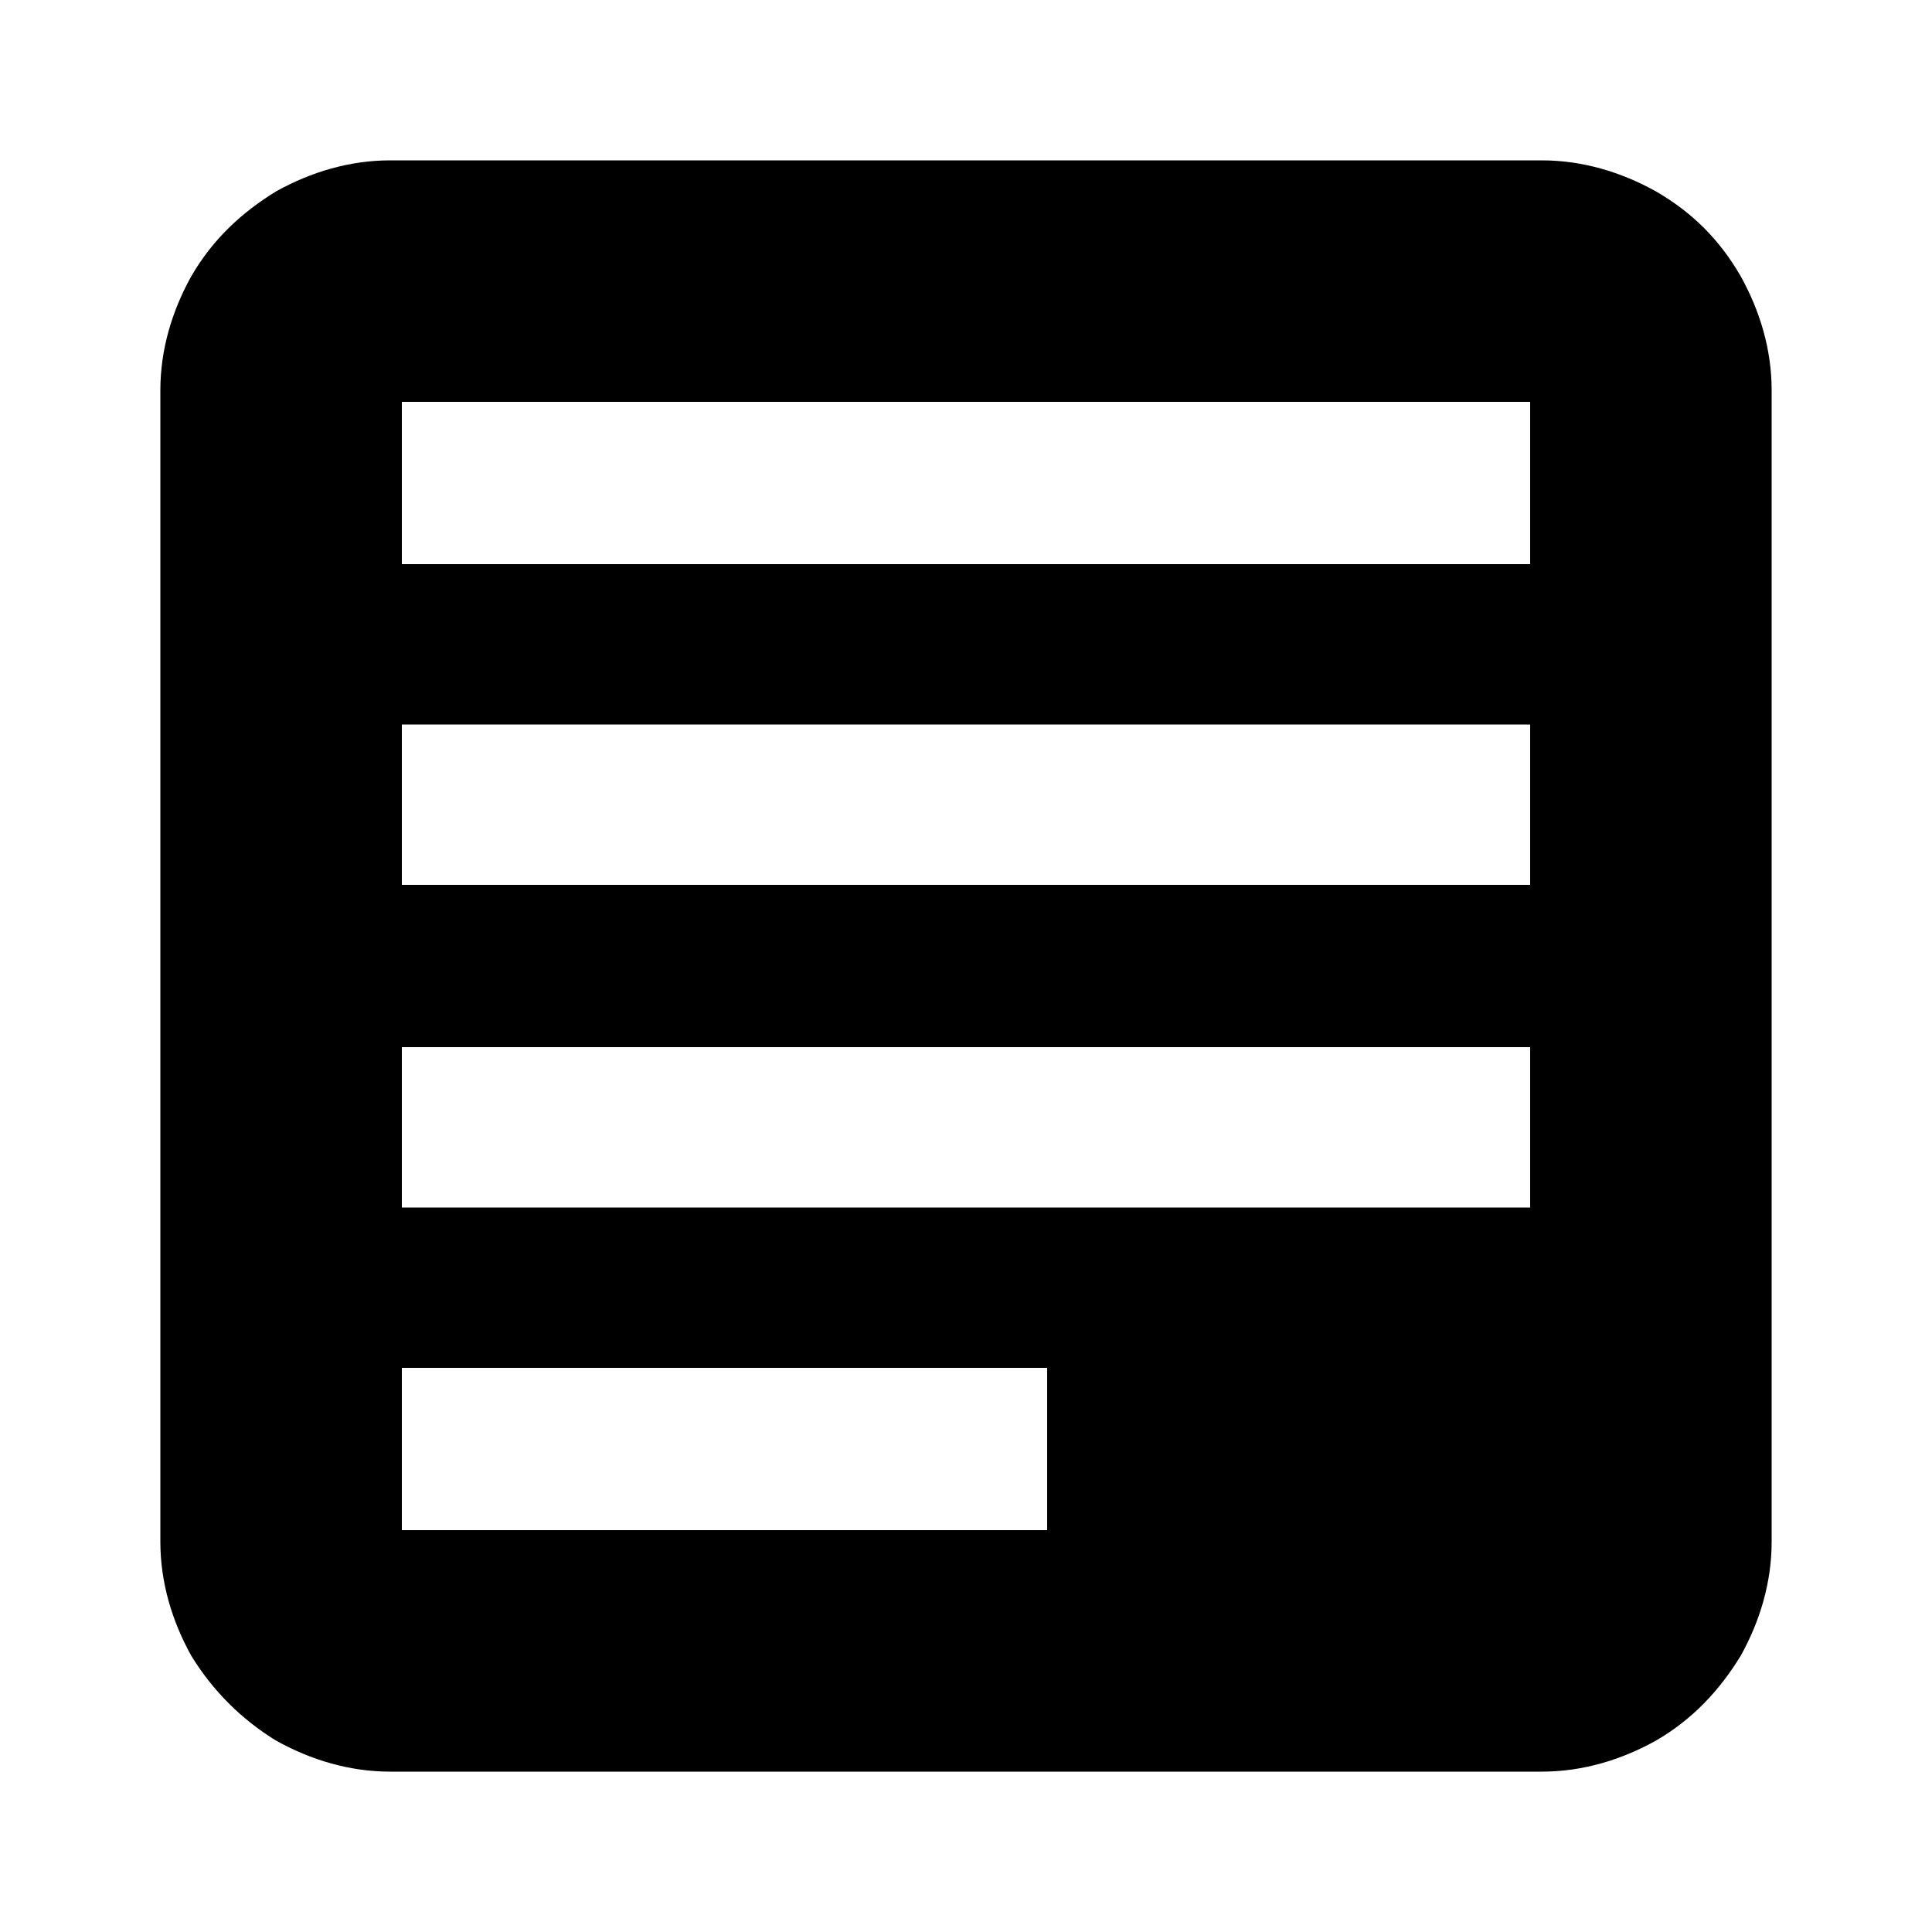 <svg
  version="1.1"
  xmlns="http://www.w3.org/2000/svg"
  viewBox="0 0 32 32">
  <path d="M25.536 2.656c0.672 0 1.312 0.192 1.888 0.512 0.608 0.352 1.056 0.8 1.408 1.408 0.32 0.576 0.512 1.216 0.512 1.888v19.072c0 0.672-0.192 1.312-0.512 1.888-0.352 0.576-0.8 1.056-1.408 1.408-0.576 0.32-1.216 0.512-1.888 0.512h-19.072c-0.672 0-1.312-0.192-1.888-0.512-0.576-0.352-1.056-0.832-1.408-1.408-0.32-0.576-0.512-1.216-0.512-1.888v-19.072c0-0.672 0.192-1.312 0.512-1.888 0.352-0.608 0.832-1.056 1.408-1.408 0.576-0.32 1.216-0.512 1.888-0.512h19.072zM6.656 25.344h10.688v-2.688h-10.688v2.688zM6.656 20h18.688v-2.656h-18.688v2.656zM6.656 14.656h18.688v-2.656h-18.688v2.656zM6.656 9.344h18.688v-2.688h-18.688v2.688z"/>
</svg>
